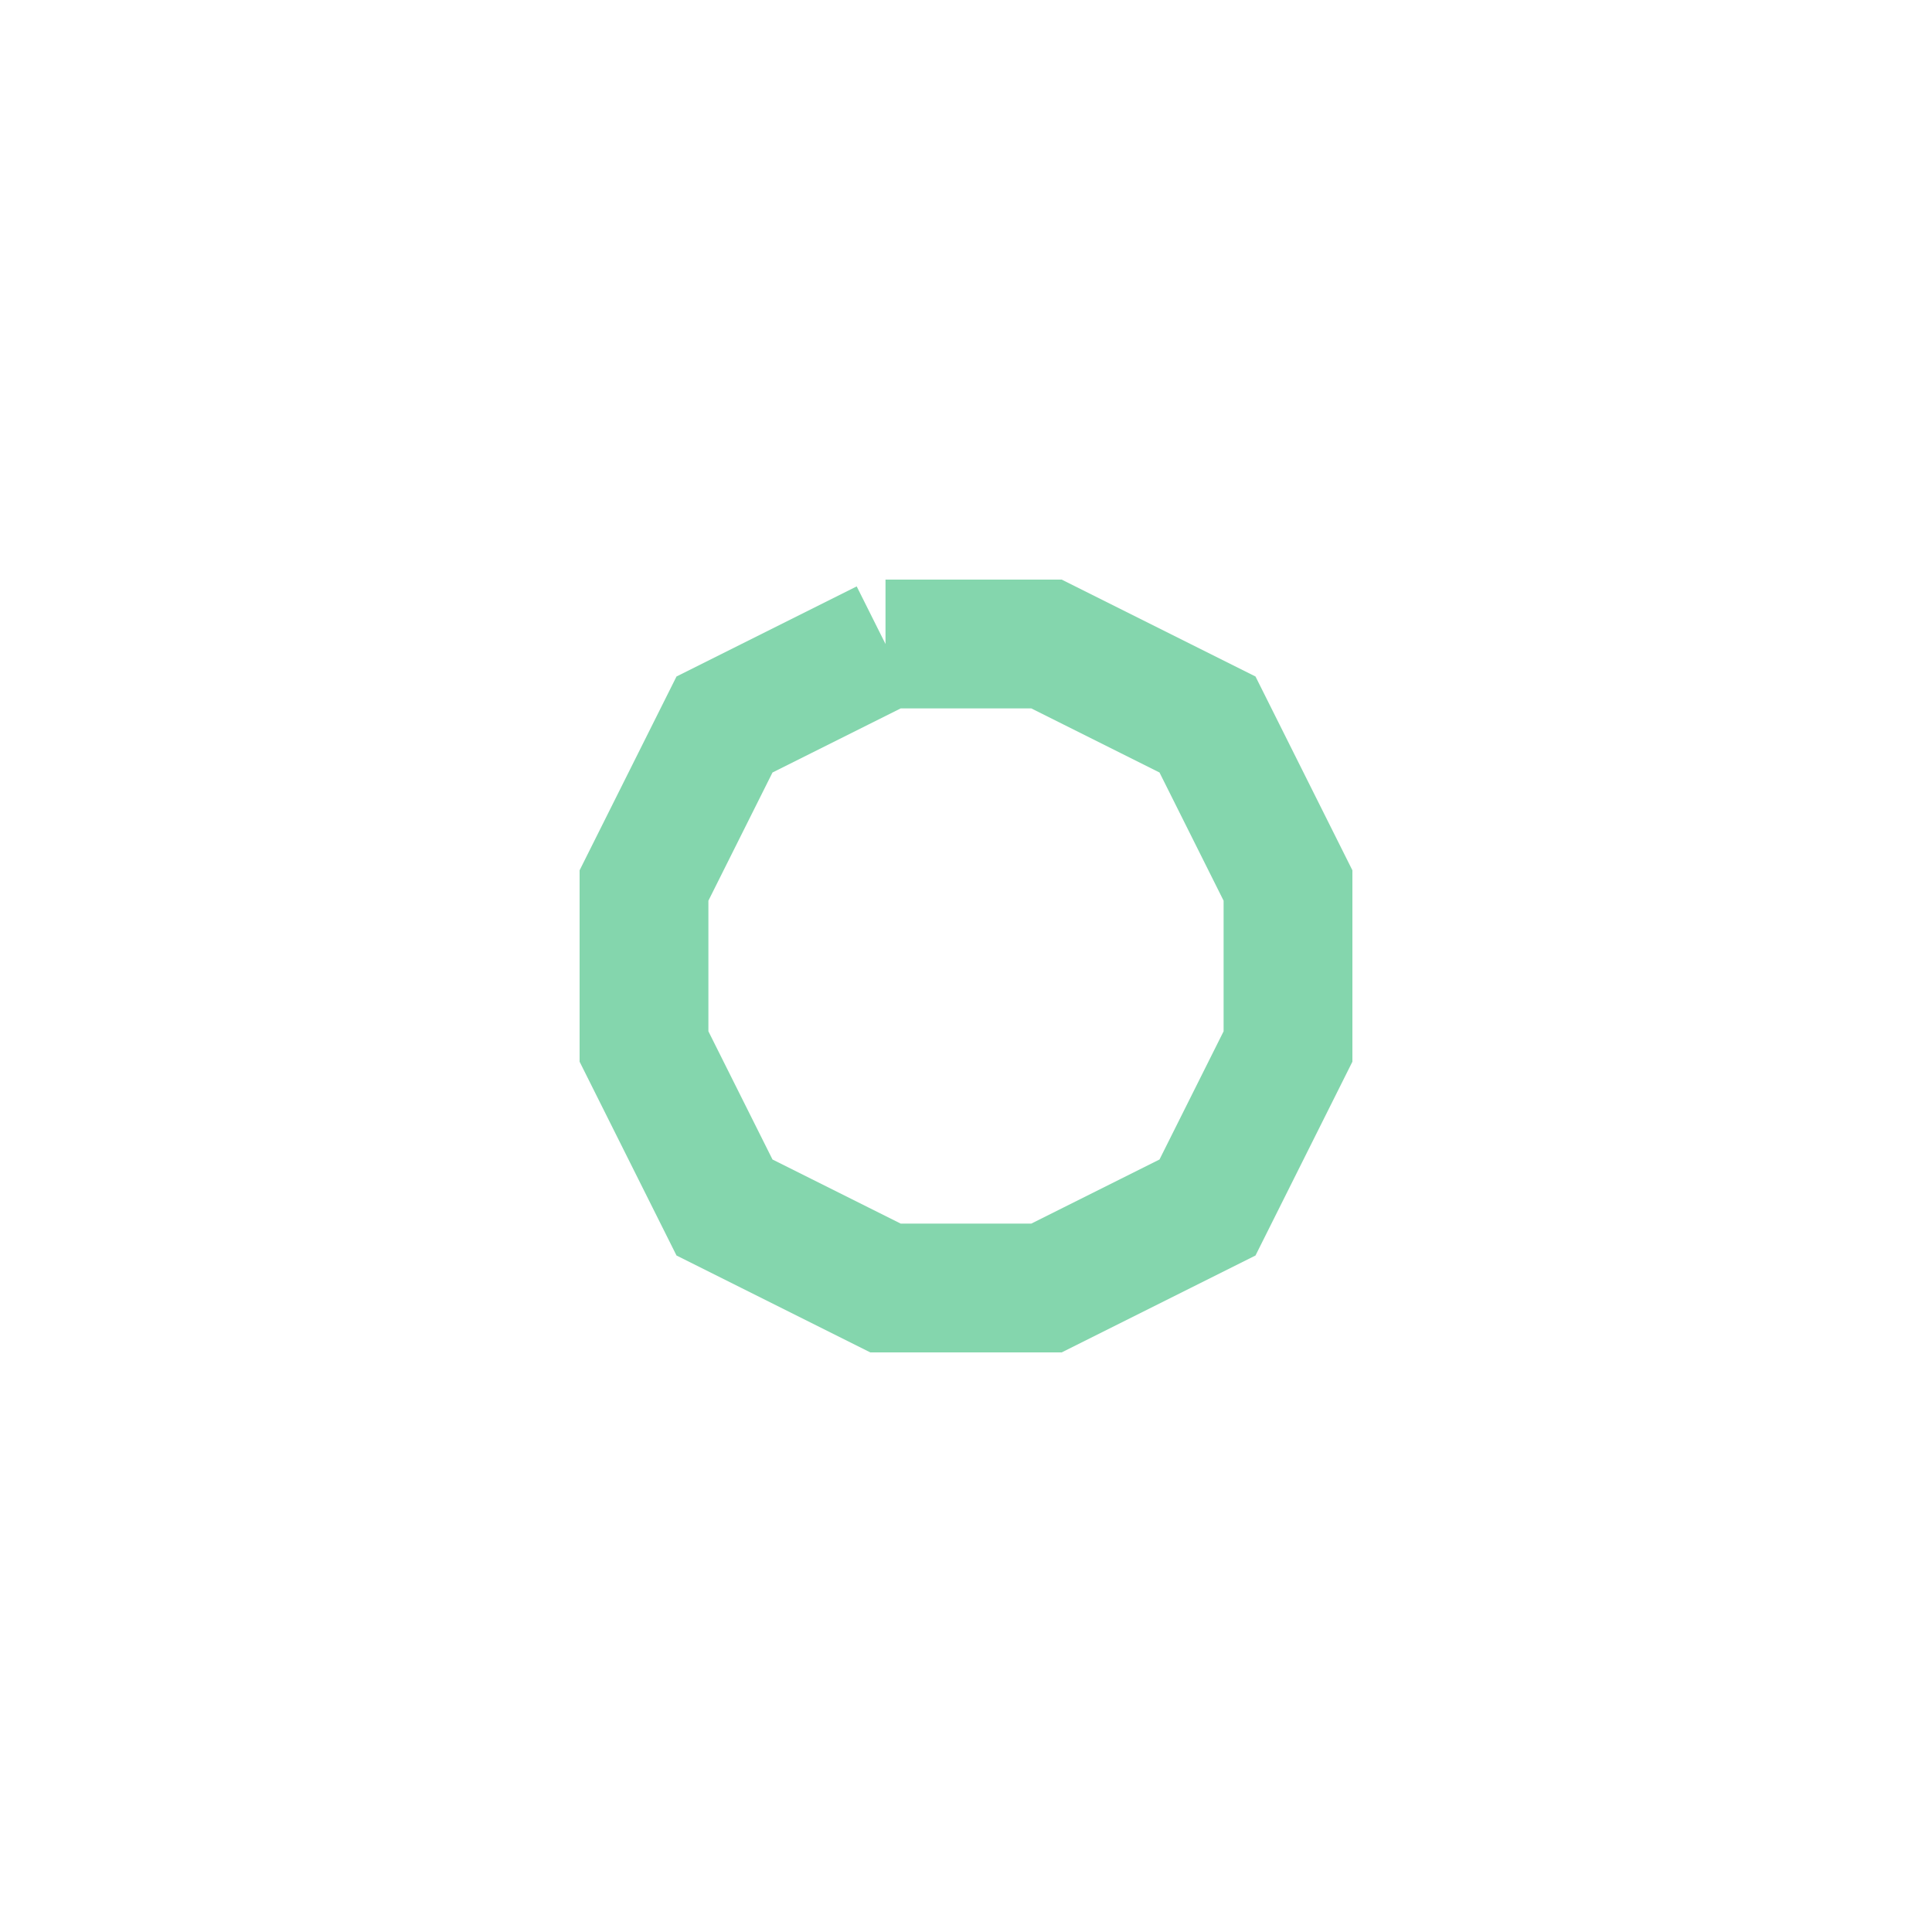 <?xml version='1.0' encoding='utf-8'?>
<svg xmlns='http://www.w3.org/2000/svg' version='1.1' width='30.0' height='30.0'>
<g><polyline fill="none" stroke="#66cc99" stroke-width="2.0" points="13.75,10.0 11.25,11.25 10.0,13.75 10.0,16.25 11.25,18.75 13.75,20.0 16.25,20.0 18.75,18.75 20.0,16.25 20.0,13.75 18.75,11.25 16.25,10.0 13.75,10.0" opacity="0.8" /></g>
</svg>